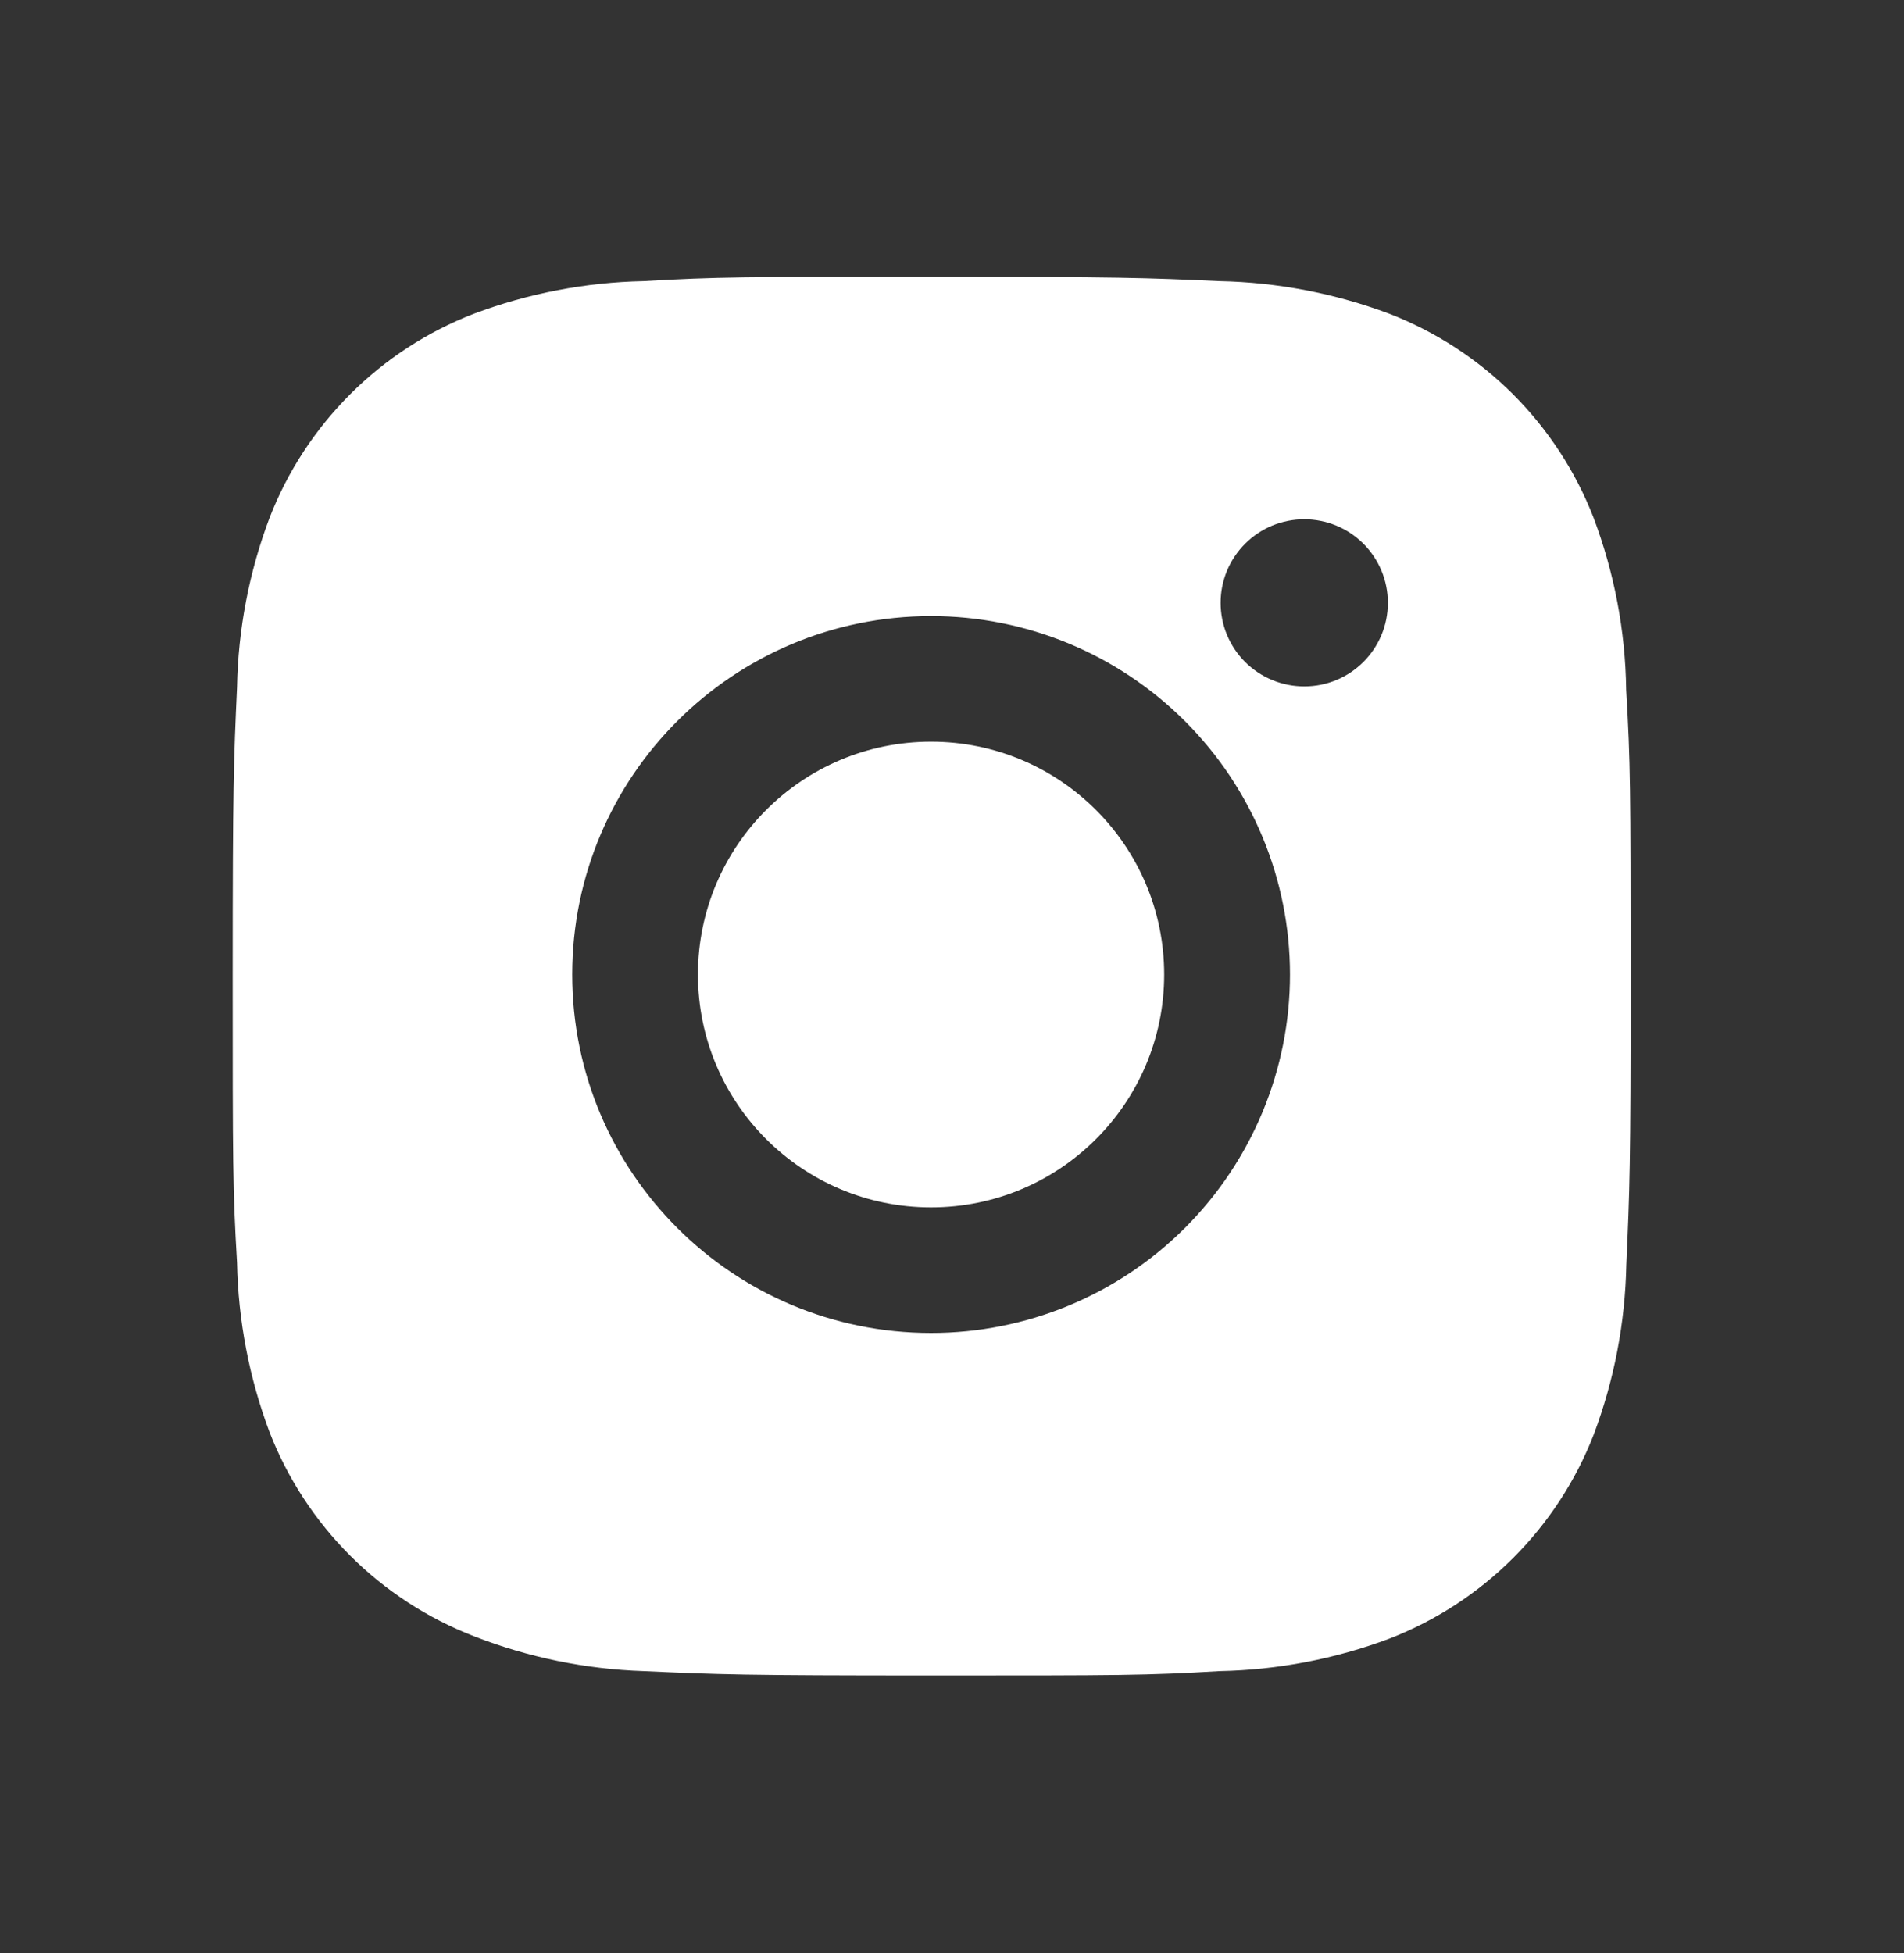 <svg width="39" height="40" viewBox="0 0 39 40" fill="none" xmlns="http://www.w3.org/2000/svg">
<rect x="0" y="0" width="39" height="40" fill="#333333" stroke="none"/>
<path d="M33.309 14.125C33.293 12.922 33.067 11.731 32.642 10.606C32.274 9.656 31.711 8.794 30.991 8.074C30.27 7.354 29.406 6.793 28.456 6.425C27.343 6.008 26.168 5.782 24.98 5.758C23.45 5.689 22.965 5.67 19.082 5.67C15.198 5.67 14.701 5.67 13.182 5.758C11.995 5.782 10.82 6.008 9.708 6.425C8.757 6.792 7.893 7.354 7.173 8.074C6.452 8.794 5.889 9.656 5.521 10.606C5.102 11.716 4.877 12.889 4.855 14.076C4.786 15.605 4.766 16.089 4.766 19.967C4.766 23.845 4.766 24.34 4.855 25.858C4.879 27.046 5.103 28.218 5.521 29.331C5.89 30.28 6.453 31.142 7.174 31.862C7.895 32.582 8.759 33.143 9.709 33.511C10.818 33.944 11.993 34.186 13.184 34.225C14.715 34.294 15.2 34.314 19.083 34.314C22.966 34.314 23.464 34.314 24.983 34.225C26.171 34.202 27.346 33.977 28.459 33.56C29.409 33.192 30.272 32.63 30.993 31.91C31.714 31.19 32.277 30.328 32.645 29.379C33.064 28.267 33.288 27.095 33.312 25.906C33.38 24.378 33.401 23.894 33.401 20.015C33.398 16.137 33.398 15.645 33.309 14.125V14.125ZM19.072 27.3C15.011 27.3 11.721 24.015 11.721 19.959C11.721 15.903 15.011 12.618 19.072 12.618C21.022 12.618 22.892 13.391 24.27 14.768C25.649 16.145 26.423 18.012 26.423 19.959C26.423 21.906 25.649 23.773 24.27 25.15C22.892 26.527 21.022 27.3 19.072 27.3V27.3ZM26.716 14.058C26.491 14.058 26.268 14.014 26.06 13.928C25.852 13.842 25.663 13.716 25.503 13.557C25.344 13.398 25.218 13.209 25.132 13.002C25.046 12.794 25.002 12.571 25.002 12.346C25.002 12.122 25.046 11.899 25.132 11.691C25.218 11.484 25.345 11.295 25.504 11.136C25.663 10.977 25.852 10.851 26.059 10.765C26.267 10.68 26.49 10.635 26.715 10.635C26.94 10.635 27.163 10.68 27.371 10.765C27.579 10.851 27.767 10.977 27.927 11.136C28.086 11.295 28.212 11.484 28.298 11.691C28.384 11.899 28.428 12.122 28.428 12.346C28.428 13.293 27.662 14.058 26.716 14.058Z" fill="white"/>
<path d="M19.071 24.728C21.708 24.728 23.846 22.593 23.846 19.959C23.846 17.325 21.708 15.19 19.071 15.19C16.434 15.19 14.296 17.325 14.296 19.959C14.296 22.593 16.434 24.728 19.071 24.728Z" fill="white"/>
</svg>
